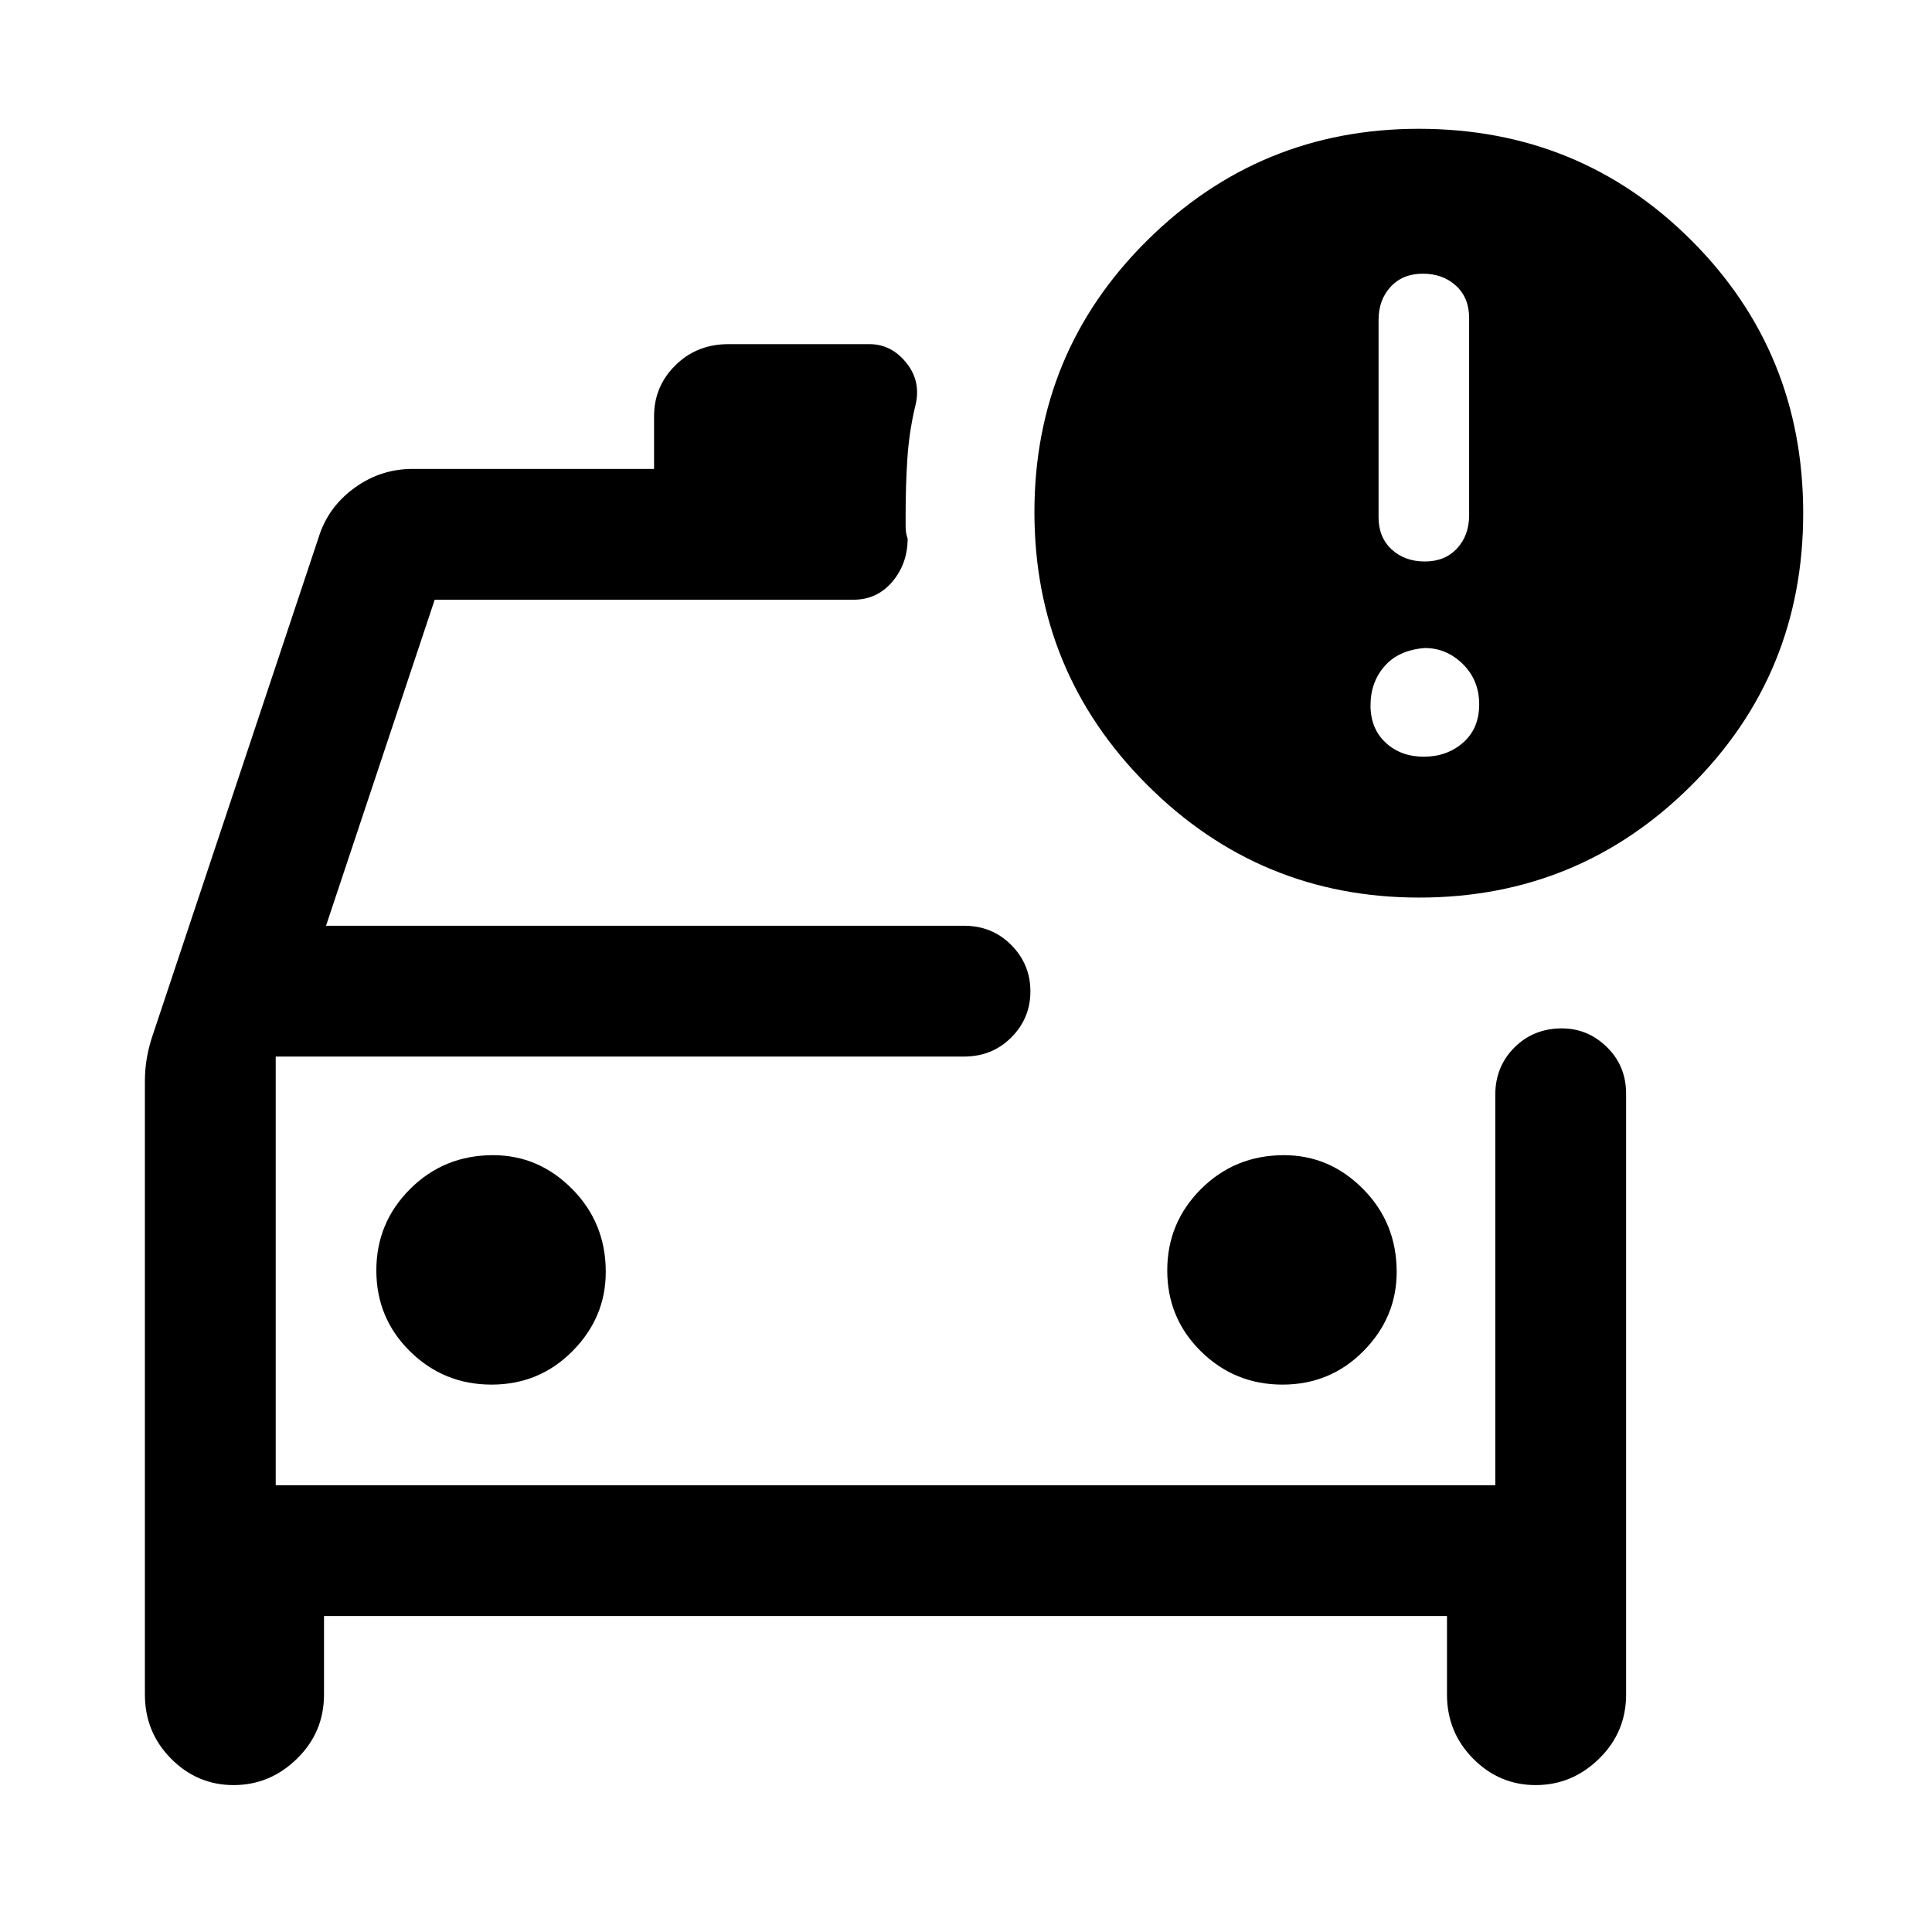 <svg xmlns="http://www.w3.org/2000/svg" height="48" viewBox="0 -960 960 960" width="48"><path d="M137-222v-227 227Zm500.26-50q23.74 0 40.24-16.67Q694-305.33 694-328q0-24.33-16.67-41.17Q660.67-386 638-386q-24.33 0-41.17 16.76Q580-352.47 580-328.74q0 23.74 16.76 40.24 16.77 16.5 40.5 16.5Zm-393 0q23.74 0 40.24-16.67Q301-305.33 301-328q0-24.33-16.67-41.17Q267.67-386 245-386q-24.33 0-41.17 16.76Q187-352.47 187-328.74q0 23.74 16.76 40.24 16.77 16.5 40.5 16.5Zm460.93-242Q626-514 570-570.01t-56-135.48q0-79.51 56-135.01Q626-896 705-896q80 0 135.5 55.5T896-705q0 80-55.81 135.5-55.82 55.5-135 55.5ZM708-681q10 0 16-6.5t6-16.5v-98q0-10-6.5-16t-16.5-6q-10 0-16 6.5t-6 16.5v98q0 10 6.5 16t16.5 6Zm-.5 97q11.5 0 19.5-7t8-19q0-12-8.1-20t-18.9-8q-13 1-20 9t-7 19.5q0 11.5 7.5 18.5t19 7ZM72-423q0-5.74 1-11.48T76-446l83-249q5-14 17.74-23 12.74-9 28.26-9h120v-26.18q0-14.85 10.63-25.33Q346.25-789 362-789h70q11 0 18.5 9.46 7.5 9.45 4.17 21.78-3.05 13.1-3.86 26.46-.81 13.35-.81 26.3v6.5q0 3.5 1 6.1 0 12.4-7.57 21.4-7.57 9-19.43 9H216l-54 162h317q14.02 0 23.51 9.59 9.49 9.59 9.49 23t-9.49 22.91Q493.02-435 479-435H137v213h606v-194q0-14.02 9.51-23.51 9.52-9.49 23.58-9.49 12.91 0 22.41 9.33t9.5 23.12V-118q0 18.75-13.41 31.87Q781.18-73 763.09-73T732-86.13Q719-99.25 719-118v-39H161v39q0 18.75-13.41 31.87Q134.18-73 116.09-73T85-86.13Q72-99.25 72-118v-305Z"/></svg>